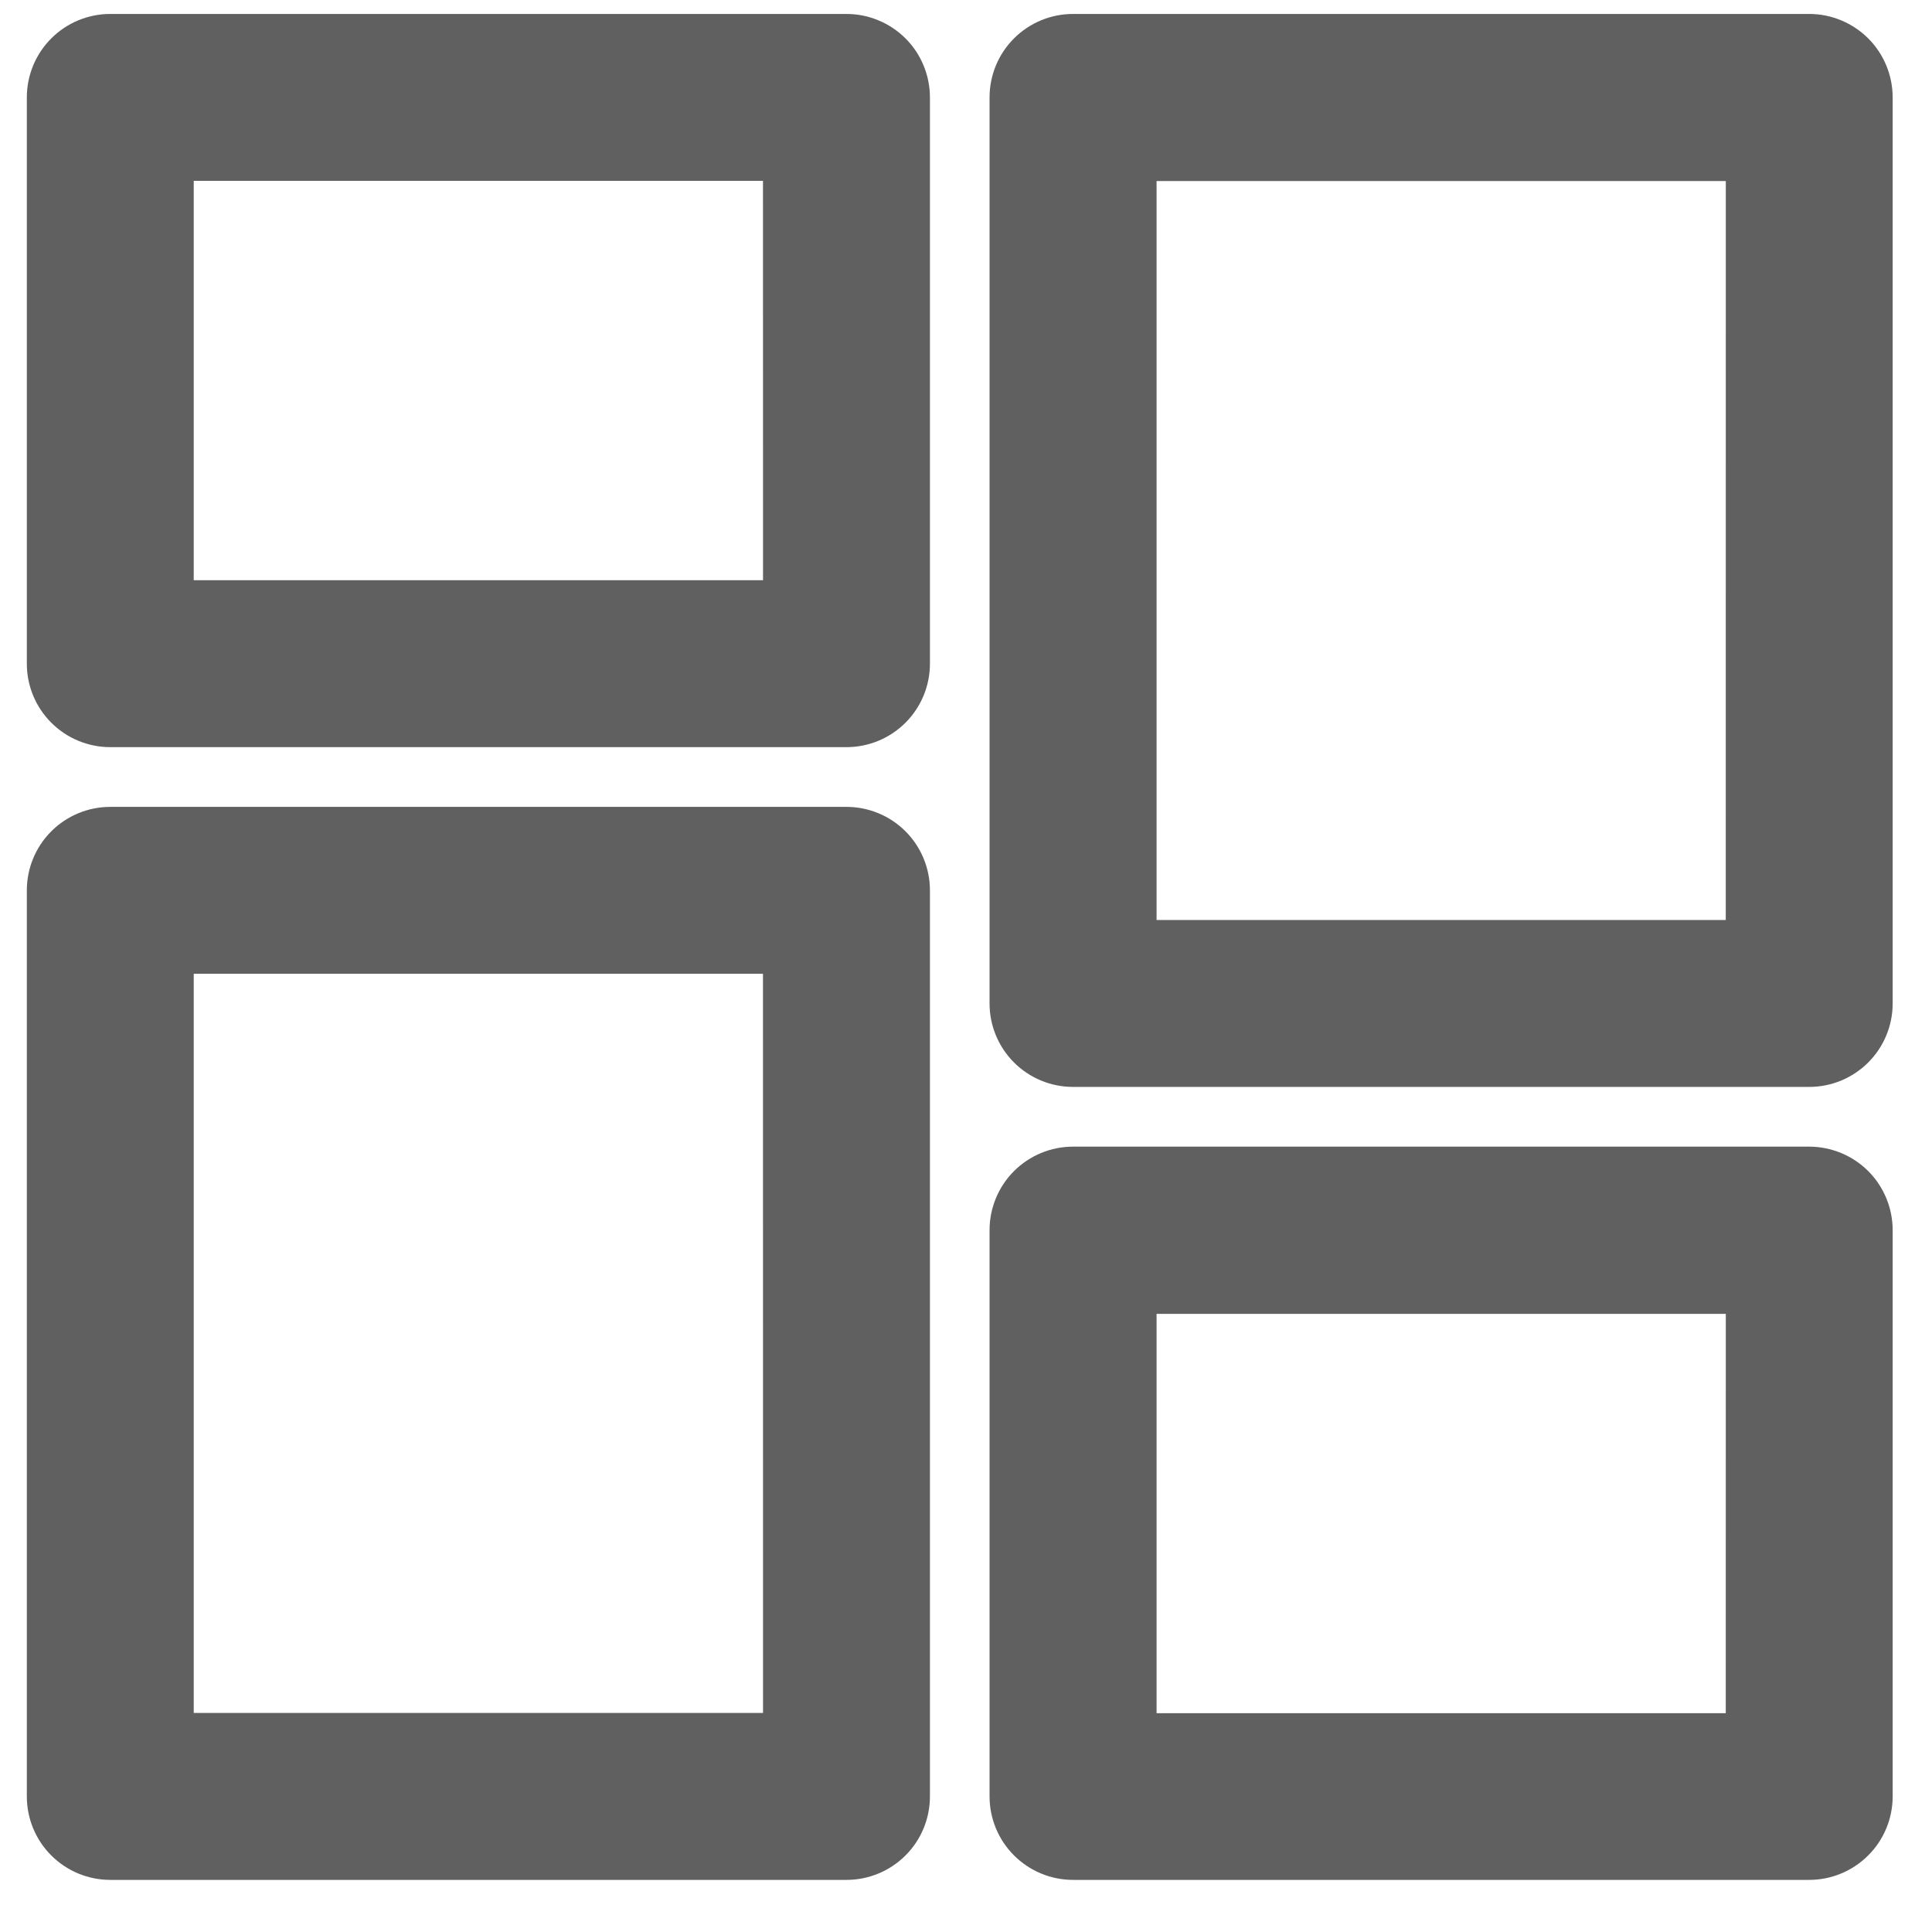 <svg width="36" height="36" viewBox="0 0 36 36" fill="none" xmlns="http://www.w3.org/2000/svg">
<path d="M15.773 0.76H2.055C1.775 0.76 1.507 0.871 1.309 1.069C1.111 1.267 1 1.535 1 1.815V12.367C1 12.647 1.111 12.915 1.309 13.113C1.507 13.311 1.775 13.422 2.055 13.422H15.773C16.053 13.422 16.321 13.311 16.519 13.113C16.717 12.915 16.828 12.647 16.828 12.367V1.817C16.828 1.678 16.801 1.541 16.748 1.413C16.695 1.284 16.618 1.168 16.52 1.07C16.422 0.972 16.305 0.894 16.177 0.841C16.049 0.787 15.912 0.76 15.773 0.76ZM14.718 11.312H3.11V2.87H14.717L14.718 11.312Z" fill="#606060" stroke="#606060"/>
<path d="M33.712 0.76H19.994C19.714 0.76 19.446 0.871 19.248 1.069C19.05 1.267 18.939 1.535 18.939 1.815V18.698C18.939 18.978 19.05 19.246 19.248 19.444C19.446 19.642 19.714 19.753 19.994 19.753H33.712C33.992 19.753 34.26 19.642 34.458 19.444C34.656 19.246 34.767 18.978 34.767 18.698V1.817C34.767 1.678 34.74 1.541 34.687 1.413C34.634 1.284 34.557 1.168 34.459 1.07C34.361 0.972 34.244 0.894 34.116 0.841C33.988 0.787 33.851 0.76 33.712 0.76ZM32.657 17.643H21.051V2.873H32.658L32.657 17.643Z" fill="#606060" stroke="#606060"/>
<path d="M15.773 15.535H2.055C1.775 15.535 1.507 15.646 1.309 15.844C1.111 16.042 1 16.311 1 16.59V33.474C1 33.754 1.111 34.023 1.309 34.22C1.507 34.418 1.775 34.529 2.055 34.529H15.773C16.053 34.529 16.321 34.418 16.519 34.22C16.717 34.023 16.828 33.754 16.828 33.474V16.59C16.828 16.311 16.717 16.042 16.519 15.844C16.321 15.646 16.053 15.535 15.773 15.535ZM14.718 32.418H3.11V17.645H14.717L14.718 32.418Z" fill="#606060" stroke="#606060"/>
<path d="M33.712 21.866H19.994C19.714 21.866 19.446 21.978 19.248 22.175C19.05 22.373 18.939 22.642 18.939 22.922V33.474C18.939 33.753 19.05 34.022 19.248 34.219C19.446 34.417 19.714 34.529 19.994 34.529H33.712C33.992 34.529 34.26 34.417 34.458 34.219C34.656 34.022 34.767 33.753 34.767 33.474V22.924C34.767 22.785 34.74 22.647 34.687 22.519C34.634 22.391 34.557 22.274 34.459 22.176C34.361 22.078 34.244 22 34.116 21.947C33.988 21.894 33.851 21.866 33.712 21.866ZM32.657 32.423H21.051V23.982H32.658L32.657 32.423Z" fill="#606060" stroke="#606060"/>
</svg>
